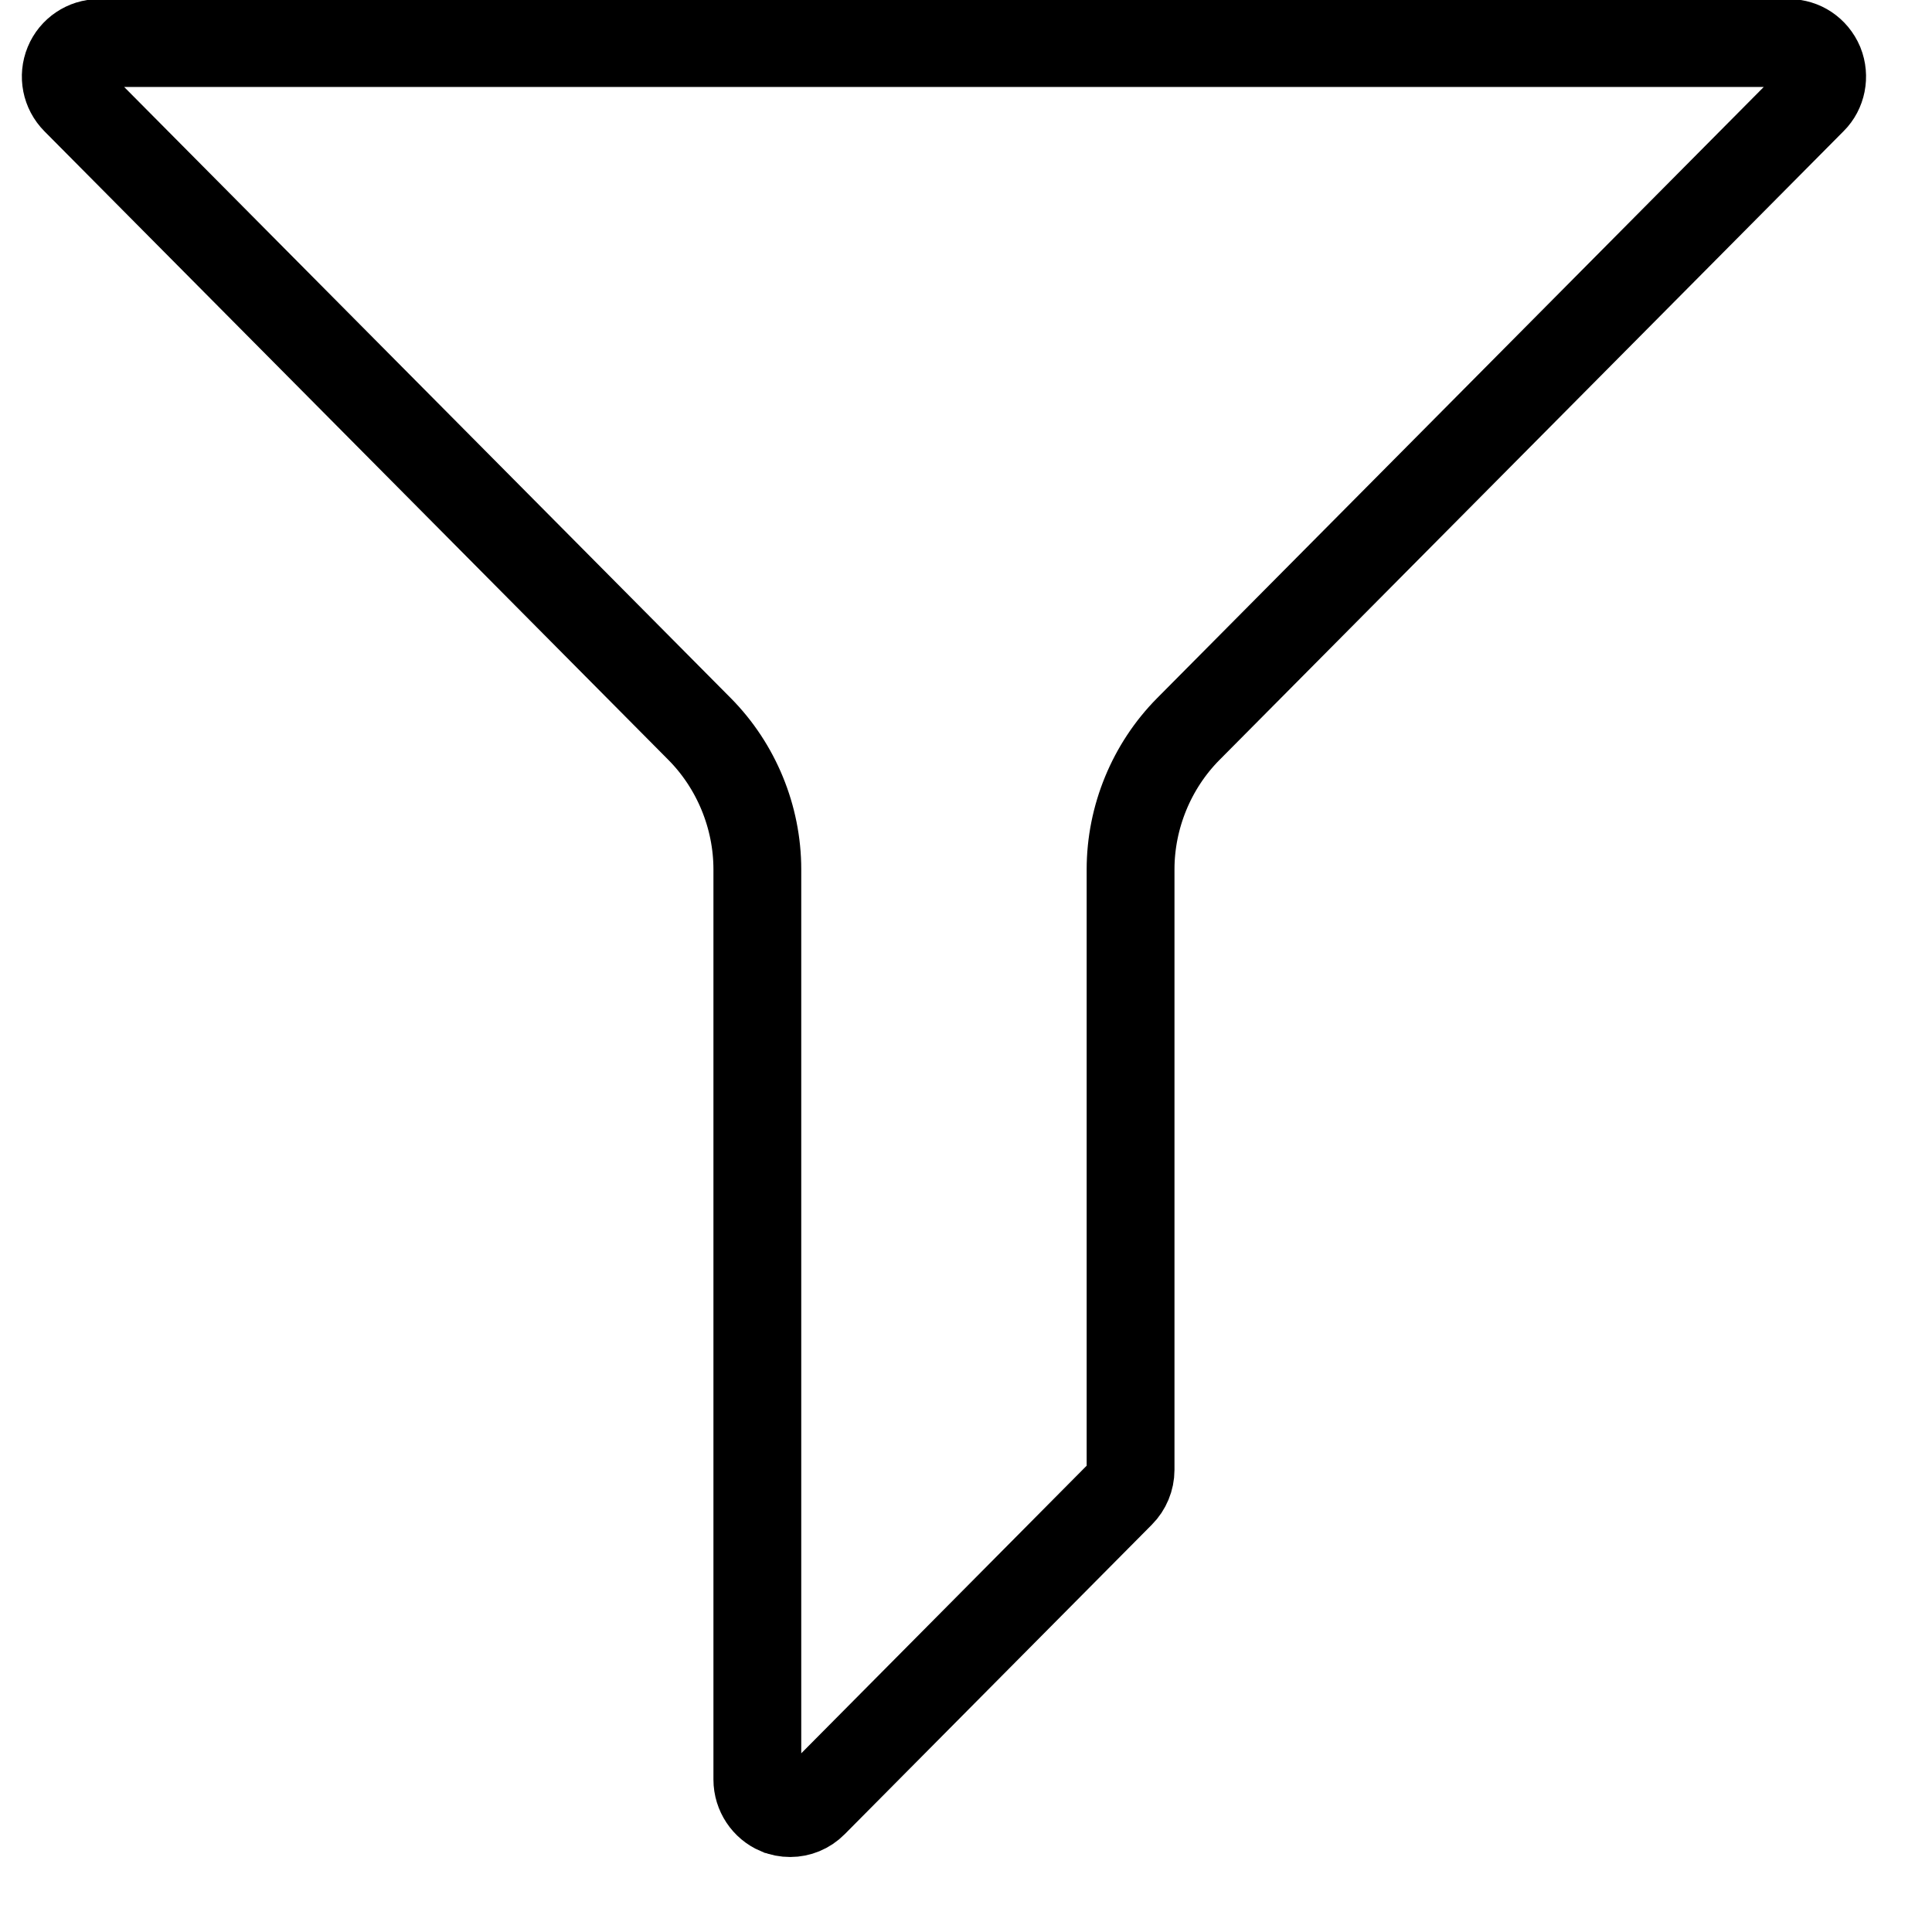 <svg width="22" height="22" viewBox="0 0 22 22" fill="none" xmlns="http://www.w3.org/2000/svg">
<path d="M8.862 20.62L8.857 20.619C8.72 20.561 8.624 20.421 8.624 20.264V9.9C8.624 9.305 8.385 8.723 7.966 8.301L0.861 1.143C0.751 1.032 0.719 0.868 0.778 0.725C0.836 0.583 0.976 0.49 1.125 0.49H20.373C20.521 0.49 20.658 0.578 20.721 0.726C20.779 0.871 20.745 1.036 20.64 1.14L20.637 1.143L13.532 8.301C13.113 8.723 12.874 9.305 12.874 9.9V16.738C12.874 16.84 12.832 16.939 12.762 17.009L9.263 20.535C9.191 20.608 9.095 20.646 8.999 20.646C8.945 20.646 8.898 20.636 8.862 20.62Z" stroke="black"/>
</svg>
